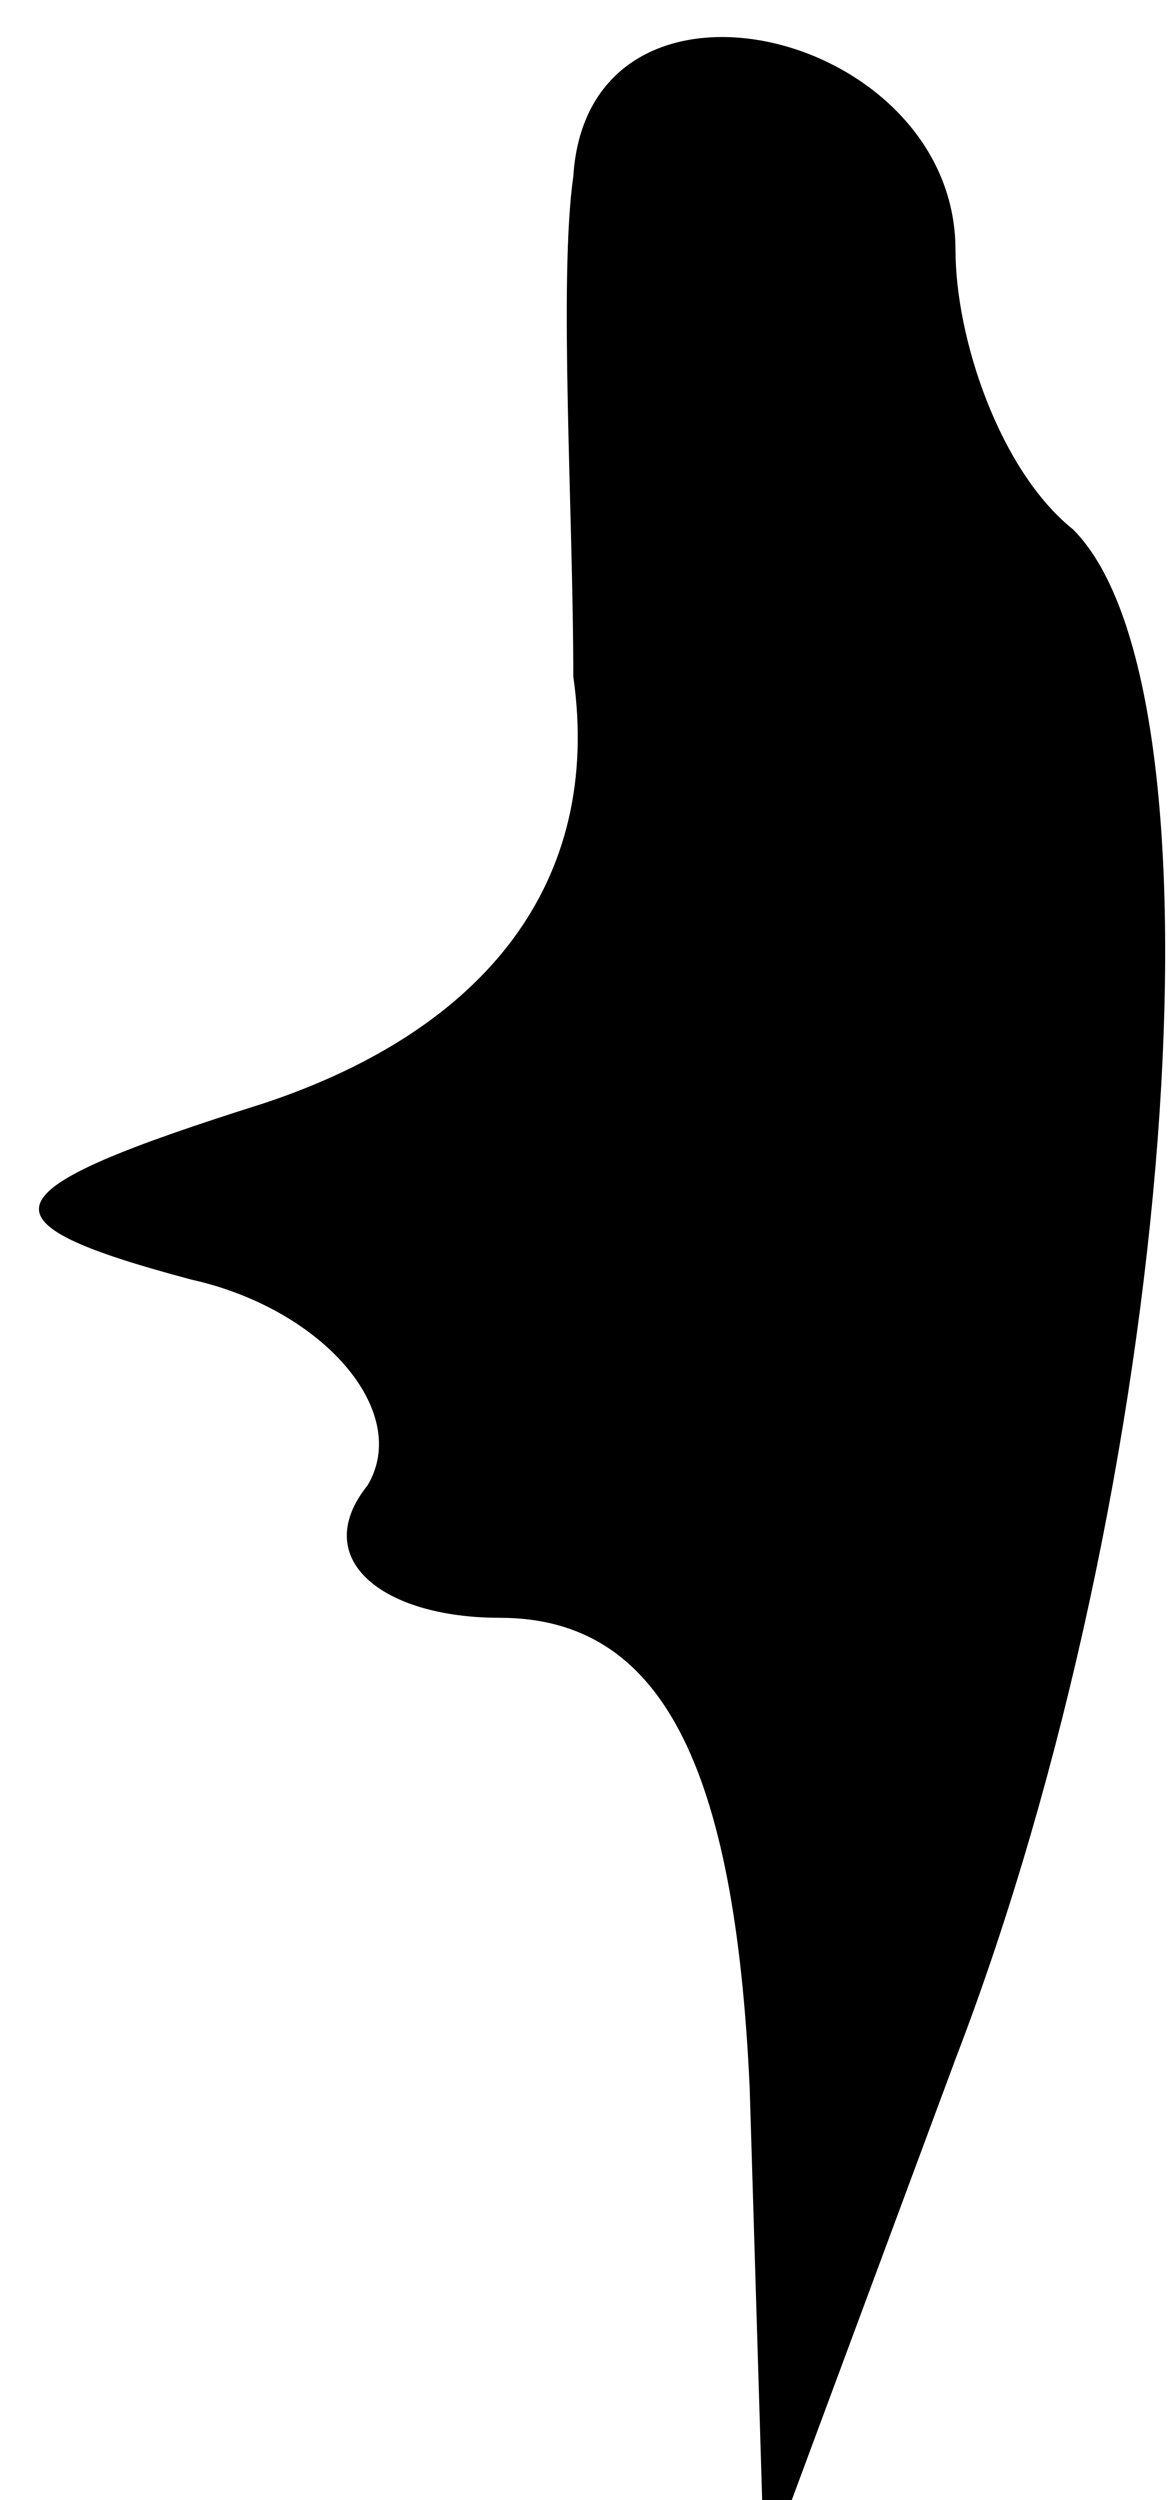 <?xml version="1.0" standalone="no"?>
<!DOCTYPE svg PUBLIC "-//W3C//DTD SVG 20010904//EN"
 "http://www.w3.org/TR/2001/REC-SVG-20010904/DTD/svg10.dtd">
<svg version="1.0" xmlns="http://www.w3.org/2000/svg"
 width="8pt" height="17pt" viewBox="0 0 8 17"
 preserveAspectRatio="xMidYMid meet">
<g transform="translate(0,17) scale(0.1,-0.1)"
fill="#000000" stroke="none">
<path fill="#000000" stroke="none" d="M39 158 c-1 -7 0 -23 0 -34 2 -14 -6
-24 -21 -29 -19 -6 -20 -8 -5 -12 9 -2 15 -9 12 -14 -4 -5 1 -9 9 -9 11 0 16
-10 17 -32 l1 -33 13 35 c15 39 19 93 8 104 -5 4 -8 13 -8 19 0 15 -25 21 -26
5z"/>
</g>
</svg>
